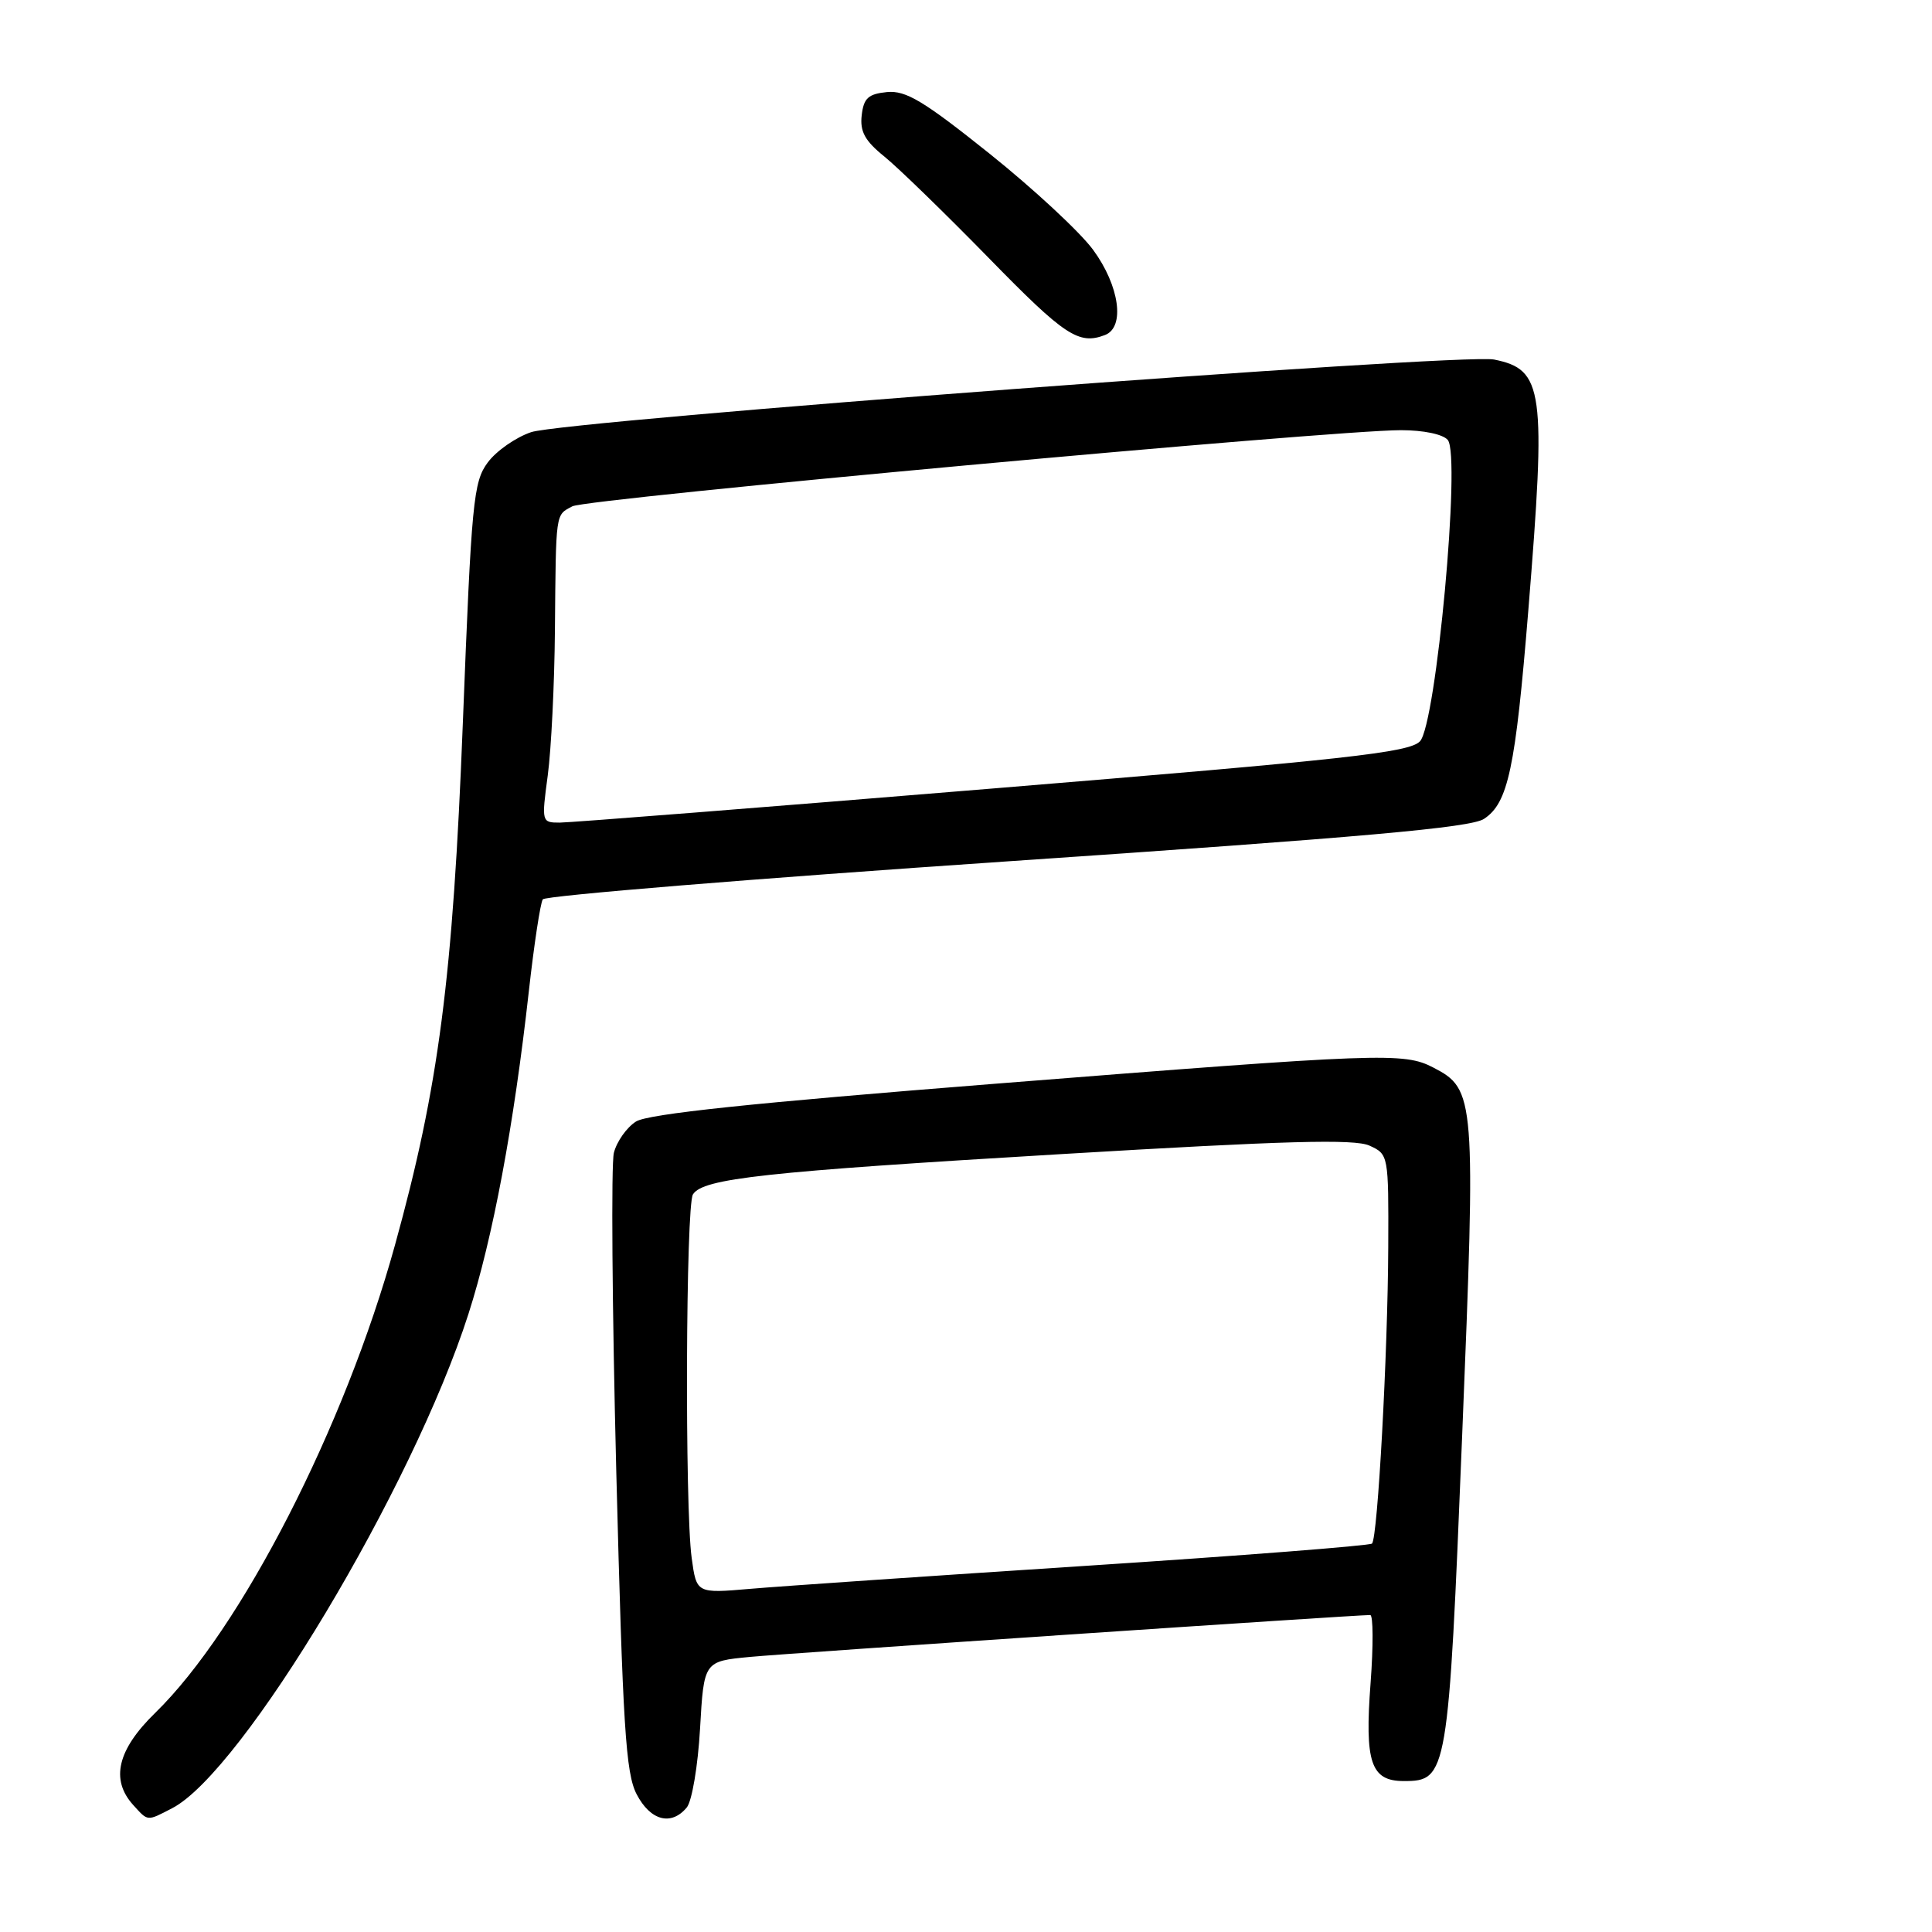 <?xml version="1.0" encoding="UTF-8" standalone="no"?>
<!DOCTYPE svg PUBLIC "-//W3C//DTD SVG 1.1//EN" "http://www.w3.org/Graphics/SVG/1.1/DTD/svg11.dtd" >
<svg xmlns="http://www.w3.org/2000/svg" xmlns:xlink="http://www.w3.org/1999/xlink" version="1.1" viewBox="0 0 256 256">
 <g >
 <path fill="currentColor"
d=" M 22.81 239.60 C 32.12 234.79 54.69 197.13 62.07 174.11 C 65.31 164.01 68.08 149.22 70.08 131.29 C 70.77 125.12 71.60 119.67 71.92 119.17 C 72.24 118.68 99.91 116.42 133.42 114.14 C 180.53 110.94 194.86 109.67 196.63 108.51 C 199.84 106.41 200.80 101.86 202.51 80.88 C 204.89 51.57 204.54 48.96 197.97 47.64 C 193.67 46.78 74.96 55.73 70.39 57.26 C 68.36 57.94 65.76 59.75 64.63 61.28 C 62.72 63.85 62.48 66.39 61.33 95.78 C 60.01 129.64 58.14 144.01 52.33 165.00 C 45.67 189.11 31.96 215.85 20.57 226.96 C 15.56 231.84 14.61 235.81 17.65 239.17 C 19.64 241.36 19.43 241.35 22.81 239.60 Z  M 91.00 239.50 C 91.69 238.67 92.48 233.98 92.76 229.06 C 93.27 220.13 93.27 220.13 99.38 219.55 C 104.57 219.05 179.44 214.00 181.56 214.00 C 181.96 214.00 181.98 218.05 181.61 223.00 C 180.81 233.54 181.64 236.00 186.01 236.00 C 191.79 236.00 191.92 235.26 193.74 190.31 C 195.57 145.33 195.49 144.34 189.91 141.45 C 186.00 139.43 183.26 139.53 132.00 143.59 C 99.64 146.15 85.86 147.60 84.27 148.61 C 83.04 149.39 81.72 151.26 81.34 152.76 C 80.97 154.27 81.11 173.28 81.66 195.00 C 82.53 228.82 82.91 234.97 84.36 237.75 C 86.18 241.25 88.94 241.98 91.00 239.50 Z  M 146.42 44.39 C 149.11 43.36 148.34 37.86 144.84 33.10 C 143.11 30.74 136.93 25.01 131.12 20.36 C 122.37 13.36 120.03 11.96 117.53 12.20 C 115.05 12.45 114.44 13.00 114.18 15.28 C 113.93 17.43 114.61 18.67 117.18 20.74 C 119.01 22.22 125.22 28.26 131.00 34.17 C 141.09 44.51 142.94 45.73 146.42 44.39 Z  M 72.58 102.75 C 73.04 99.31 73.47 90.65 73.53 83.50 C 73.67 67.68 73.58 68.29 75.84 67.09 C 77.73 66.07 176.49 57.00 185.63 57.00 C 188.62 57.00 191.21 57.54 191.84 58.30 C 193.59 60.41 190.30 95.99 188.15 98.23 C 186.72 99.72 178.54 100.62 131.54 104.48 C 101.32 106.97 75.50 109.00 74.17 109.00 C 71.77 109.00 71.75 108.93 72.58 102.75 Z  M 91.65 206.43 C 90.73 199.75 90.87 159.75 91.82 158.26 C 93.16 156.15 101.21 155.27 140.71 152.92 C 170.34 151.15 179.49 150.90 181.46 151.80 C 183.98 152.95 184.00 153.03 183.95 165.23 C 183.89 179.37 182.55 203.78 181.80 204.53 C 181.52 204.81 164.46 206.14 143.90 207.48 C 123.33 208.82 103.30 210.19 99.40 210.53 C 92.29 211.14 92.29 211.14 91.65 206.43 Z "/>
</g>
</svg>